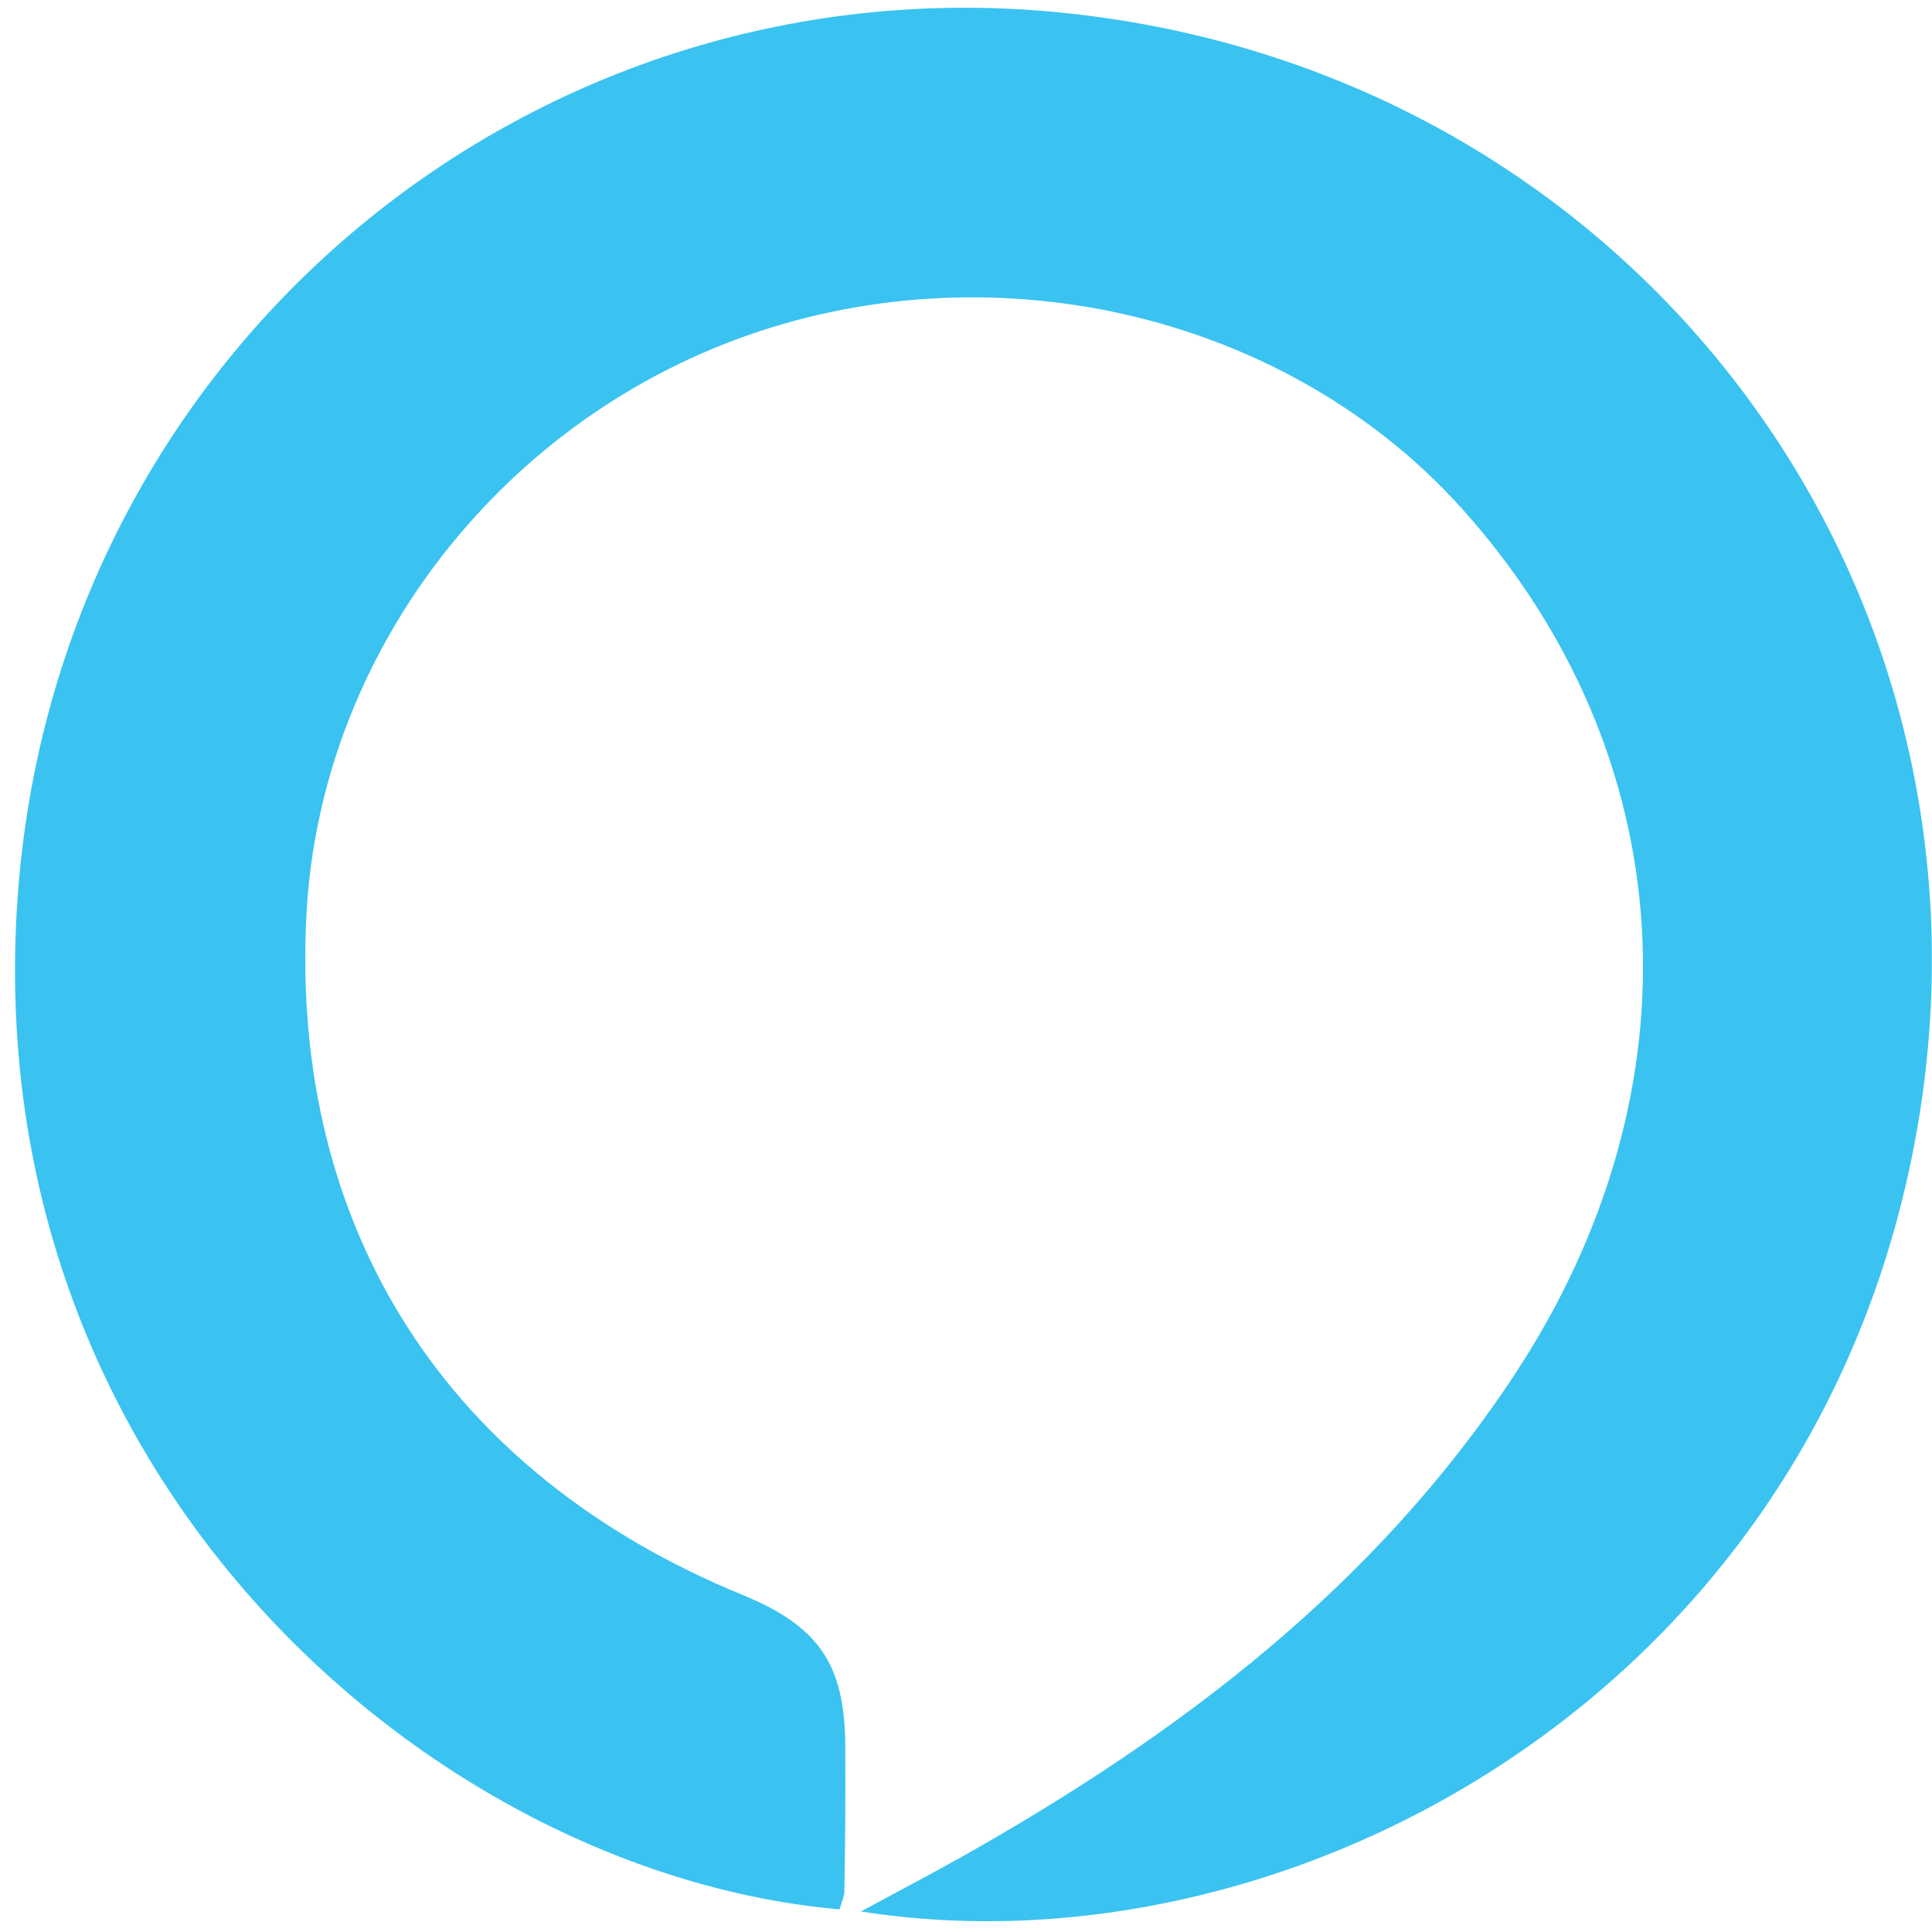<?xml version="1.0" encoding="UTF-8"?><svg id="Layer_1" xmlns="http://www.w3.org/2000/svg" viewBox="0 0 64 64"><defs><style>.cls-1{fill:#3ac3f0;}</style></defs><path class="cls-1" d="M27.81,63.25C14.37,62.08-.97,48.96,.61,29.38,2.07,11.45,17.75-1.4,35.28,.43c18.93,1.97,31.68,19.09,28.12,37.56-3.53,18.3-20.84,27.54-34.88,25.33,1.35-.73,2.36-1.26,3.34-1.81,7.21-4.06,13.69-8.96,18.31-15.97,6.26-9.5,5.56-20.56-1.74-28.69-5.71-6.36-15.3-8.68-23.67-5.74-8.3,2.92-14.17,10.63-14.61,19.21-.53,10.4,4.66,18.5,14.44,22.51,2.53,1.04,3.39,2.29,3.41,4.98,.01,1.62,0,3.24-.03,4.87,0,.13-.07,.27-.16,.57Z"/></svg>